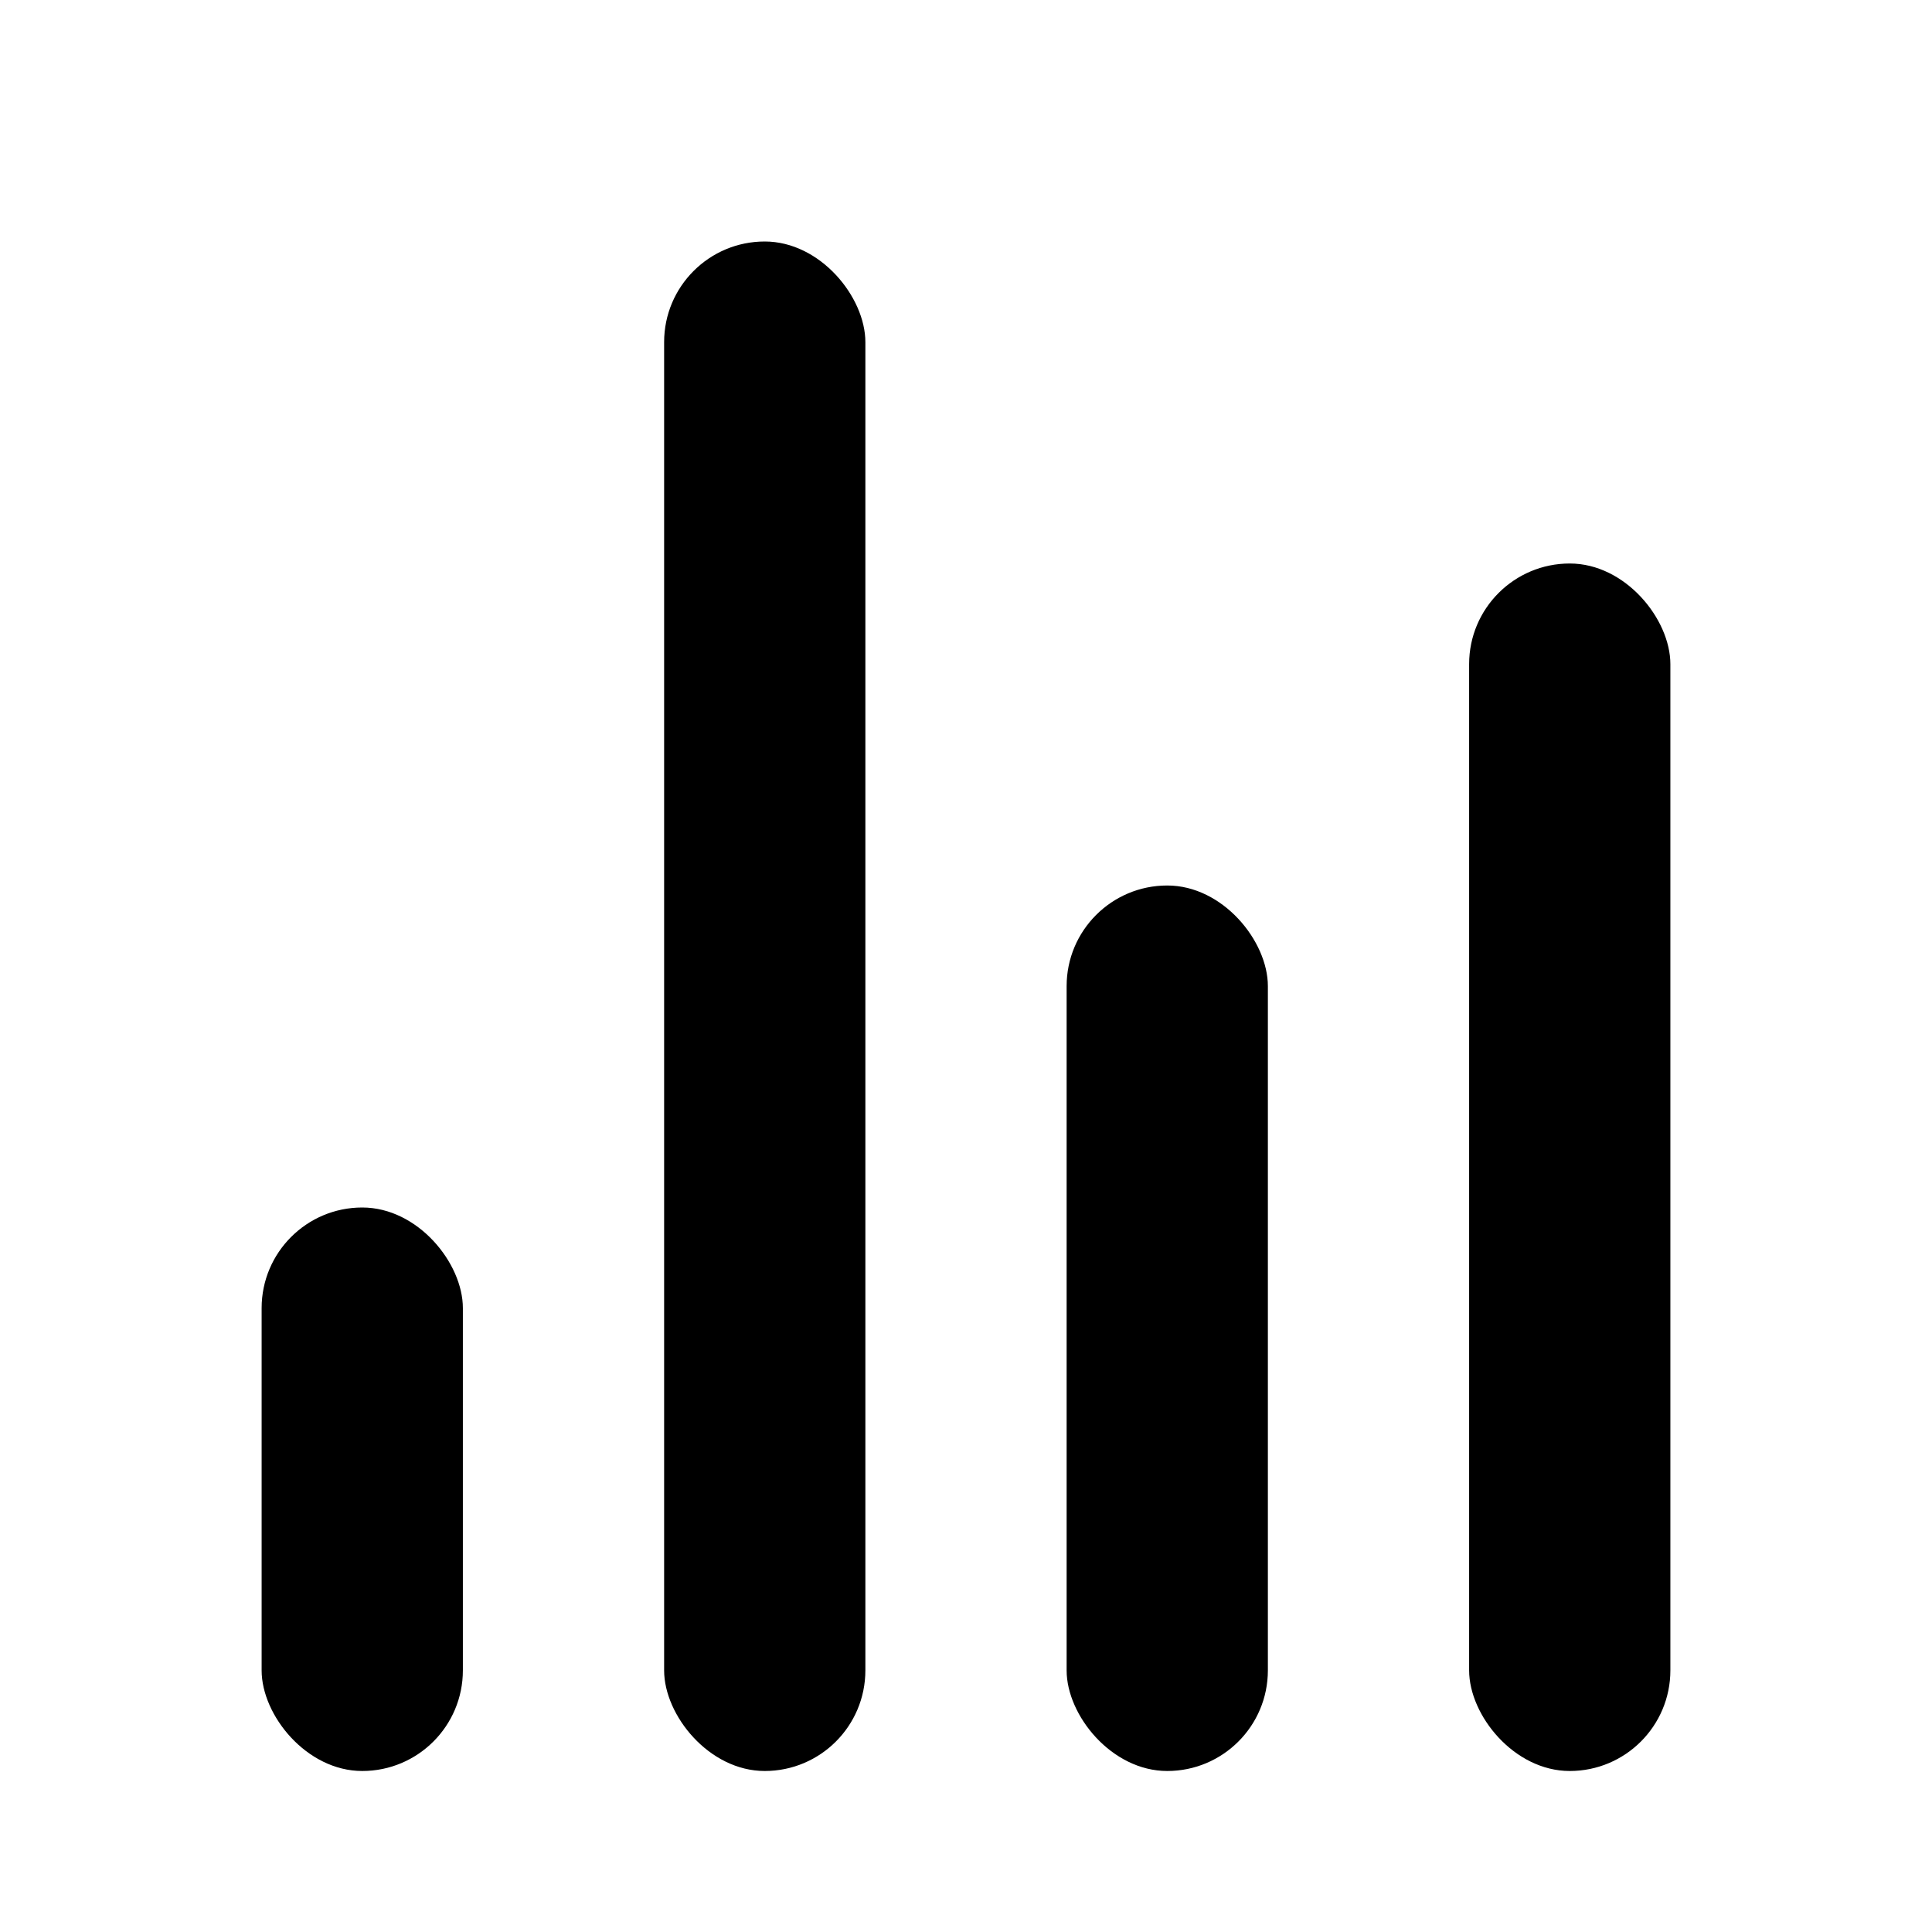 <svg data-v-eb40fcb7="" xmlns="http://www.w3.org/2000/svg" viewBox="0 0 24 24" class="icon icon__comparison"><rect data-v-eb40fcb7="" x="3.25" y="15" width="2.5" height="7" rx="1.25"></rect><rect data-v-eb40fcb7="" x="8.25" y="3" width="2.5" height="19" rx="1.25"></rect><rect data-v-eb40fcb7="" x="13.25" y="11" width="2.5" height="11" rx="1.25"></rect><rect data-v-eb40fcb7="" x="18.25" y="7" width="2.5" height="15" rx="1.25"></rect>
</svg>